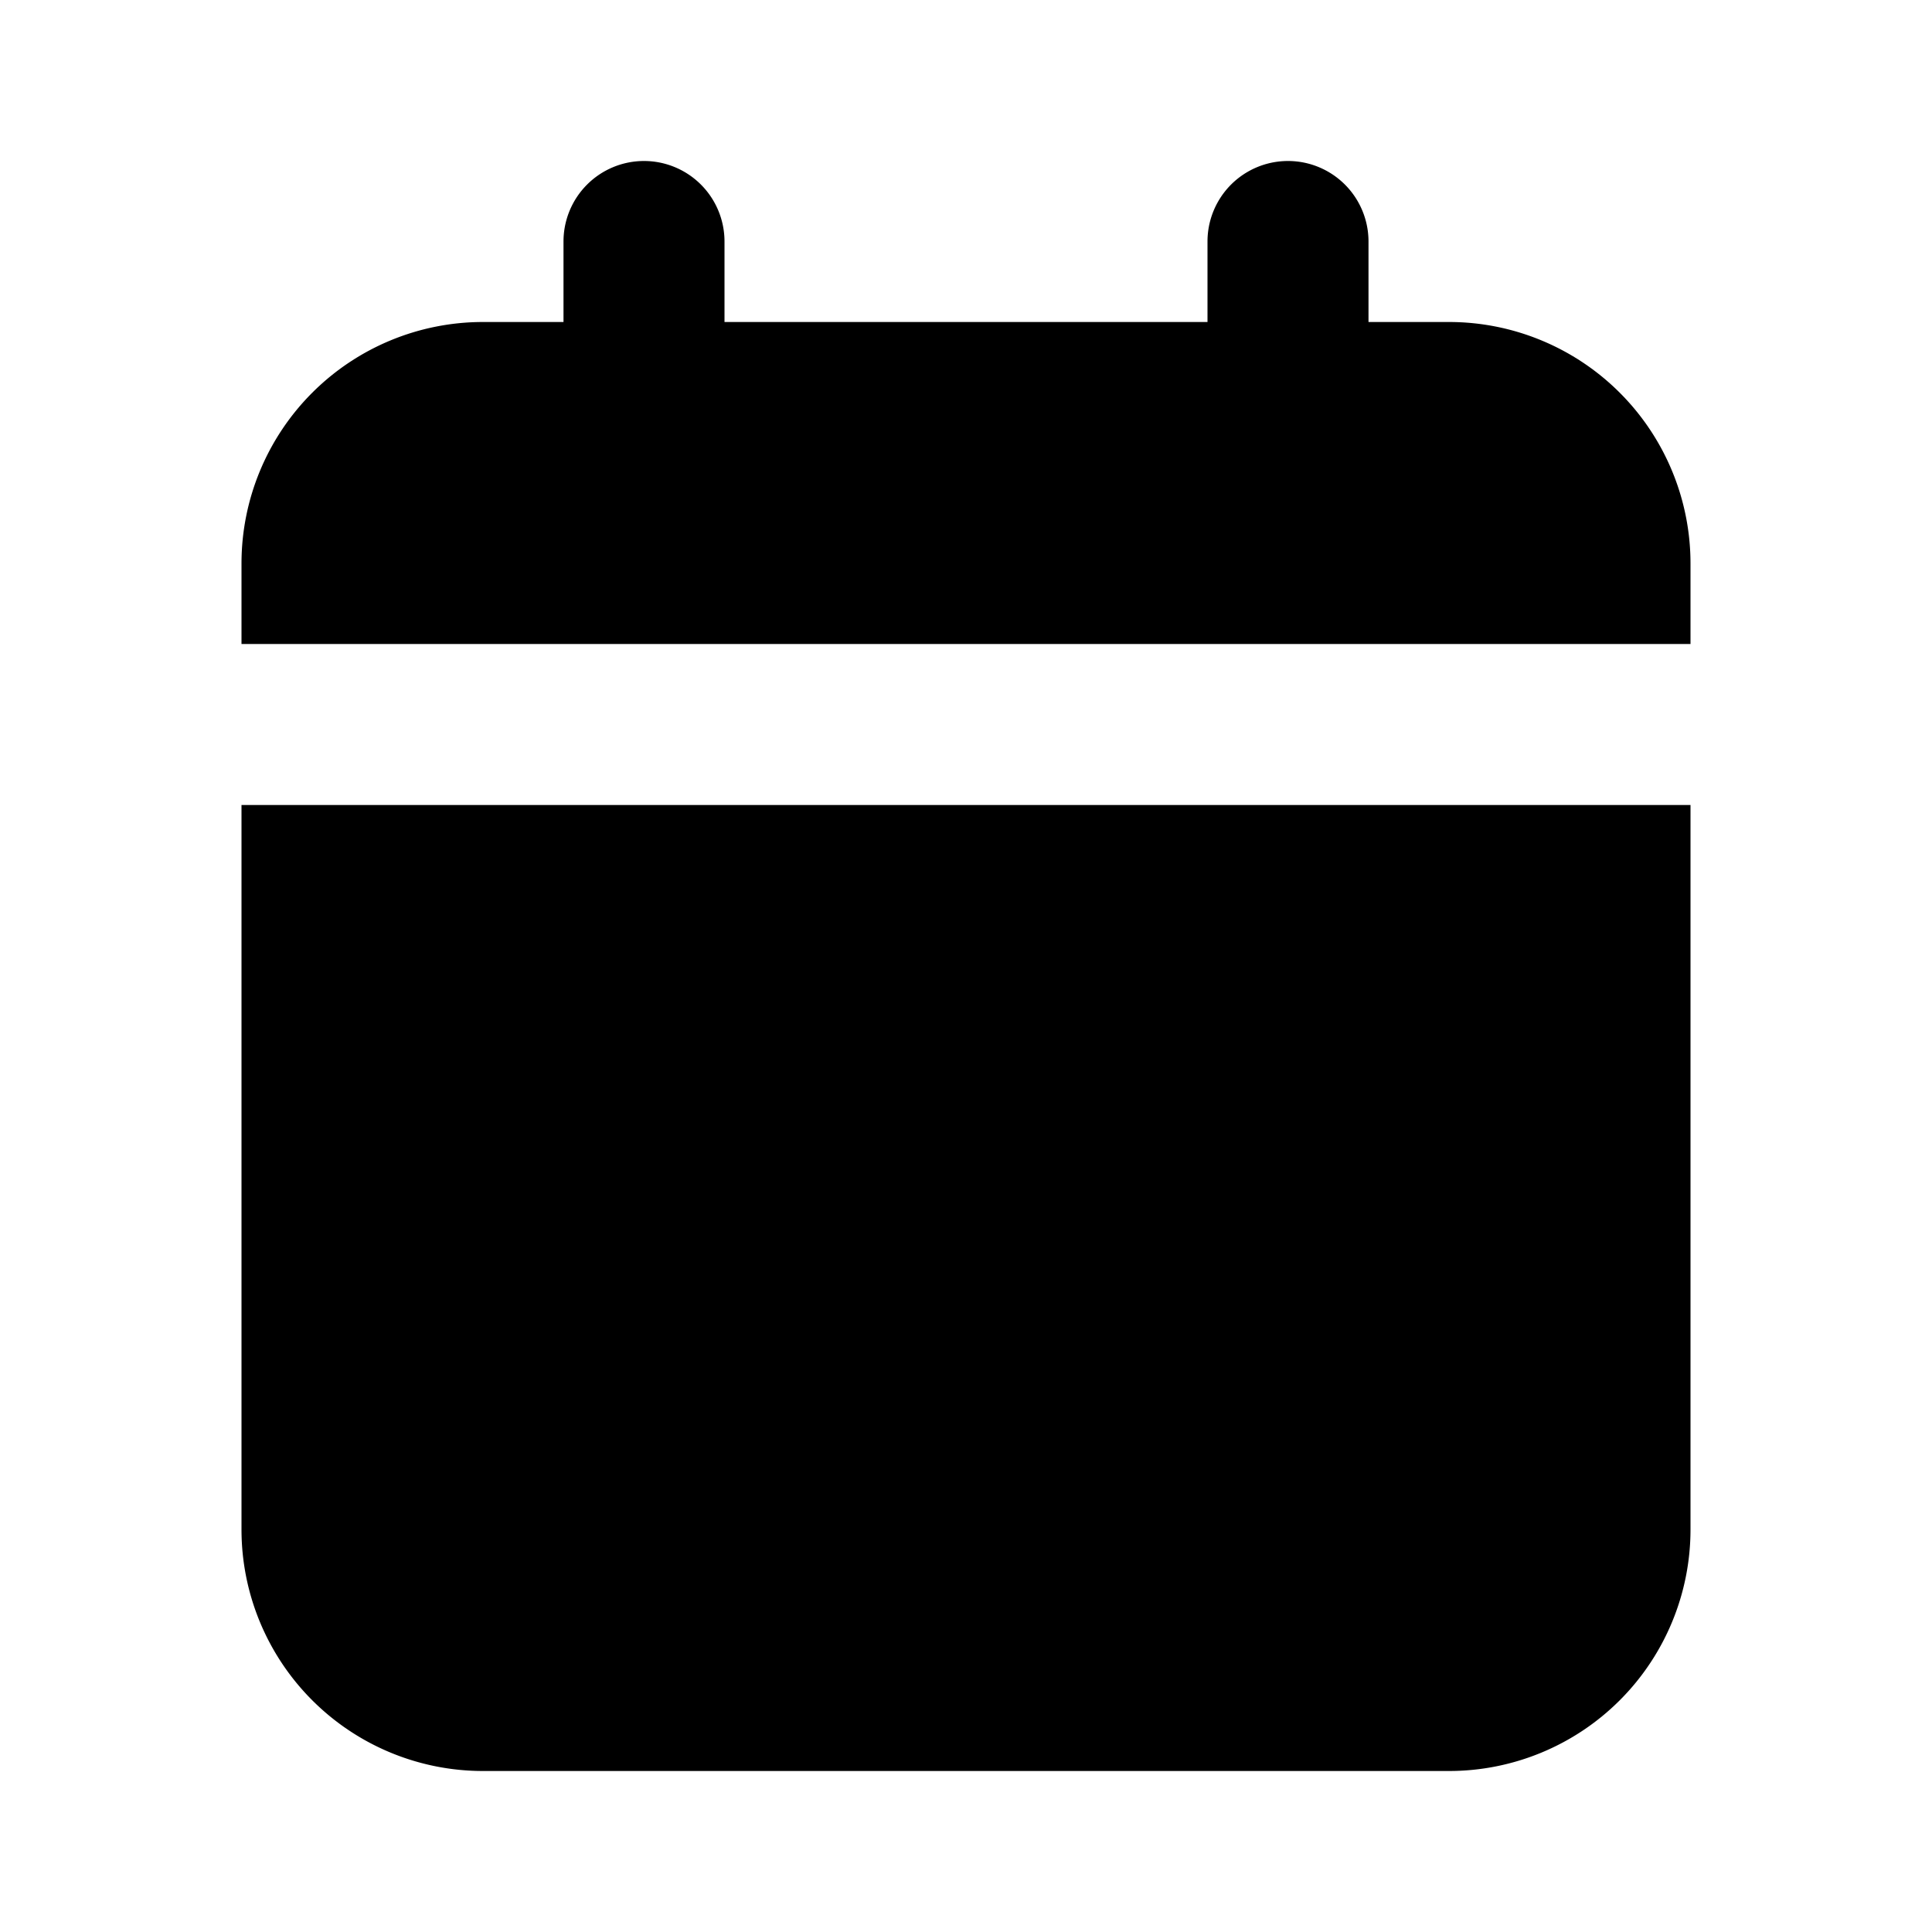 <svg fill="none" xmlns="http://www.w3.org/2000/svg" viewBox="0 0 24 24"><path fill-rule="evenodd" clip-rule="evenodd" d="M8 2a1 1 0 011 1v1h6V3a1 1 0 112 0v1h1a3 3 0 013 3v1H3V7a3 3 0 013-3h1V3a1 1 0 011-1zm-5 8v9a3 3 0 003 3h12a3 3 0 003-3v-9H3z" fill="currentColor"/></svg>